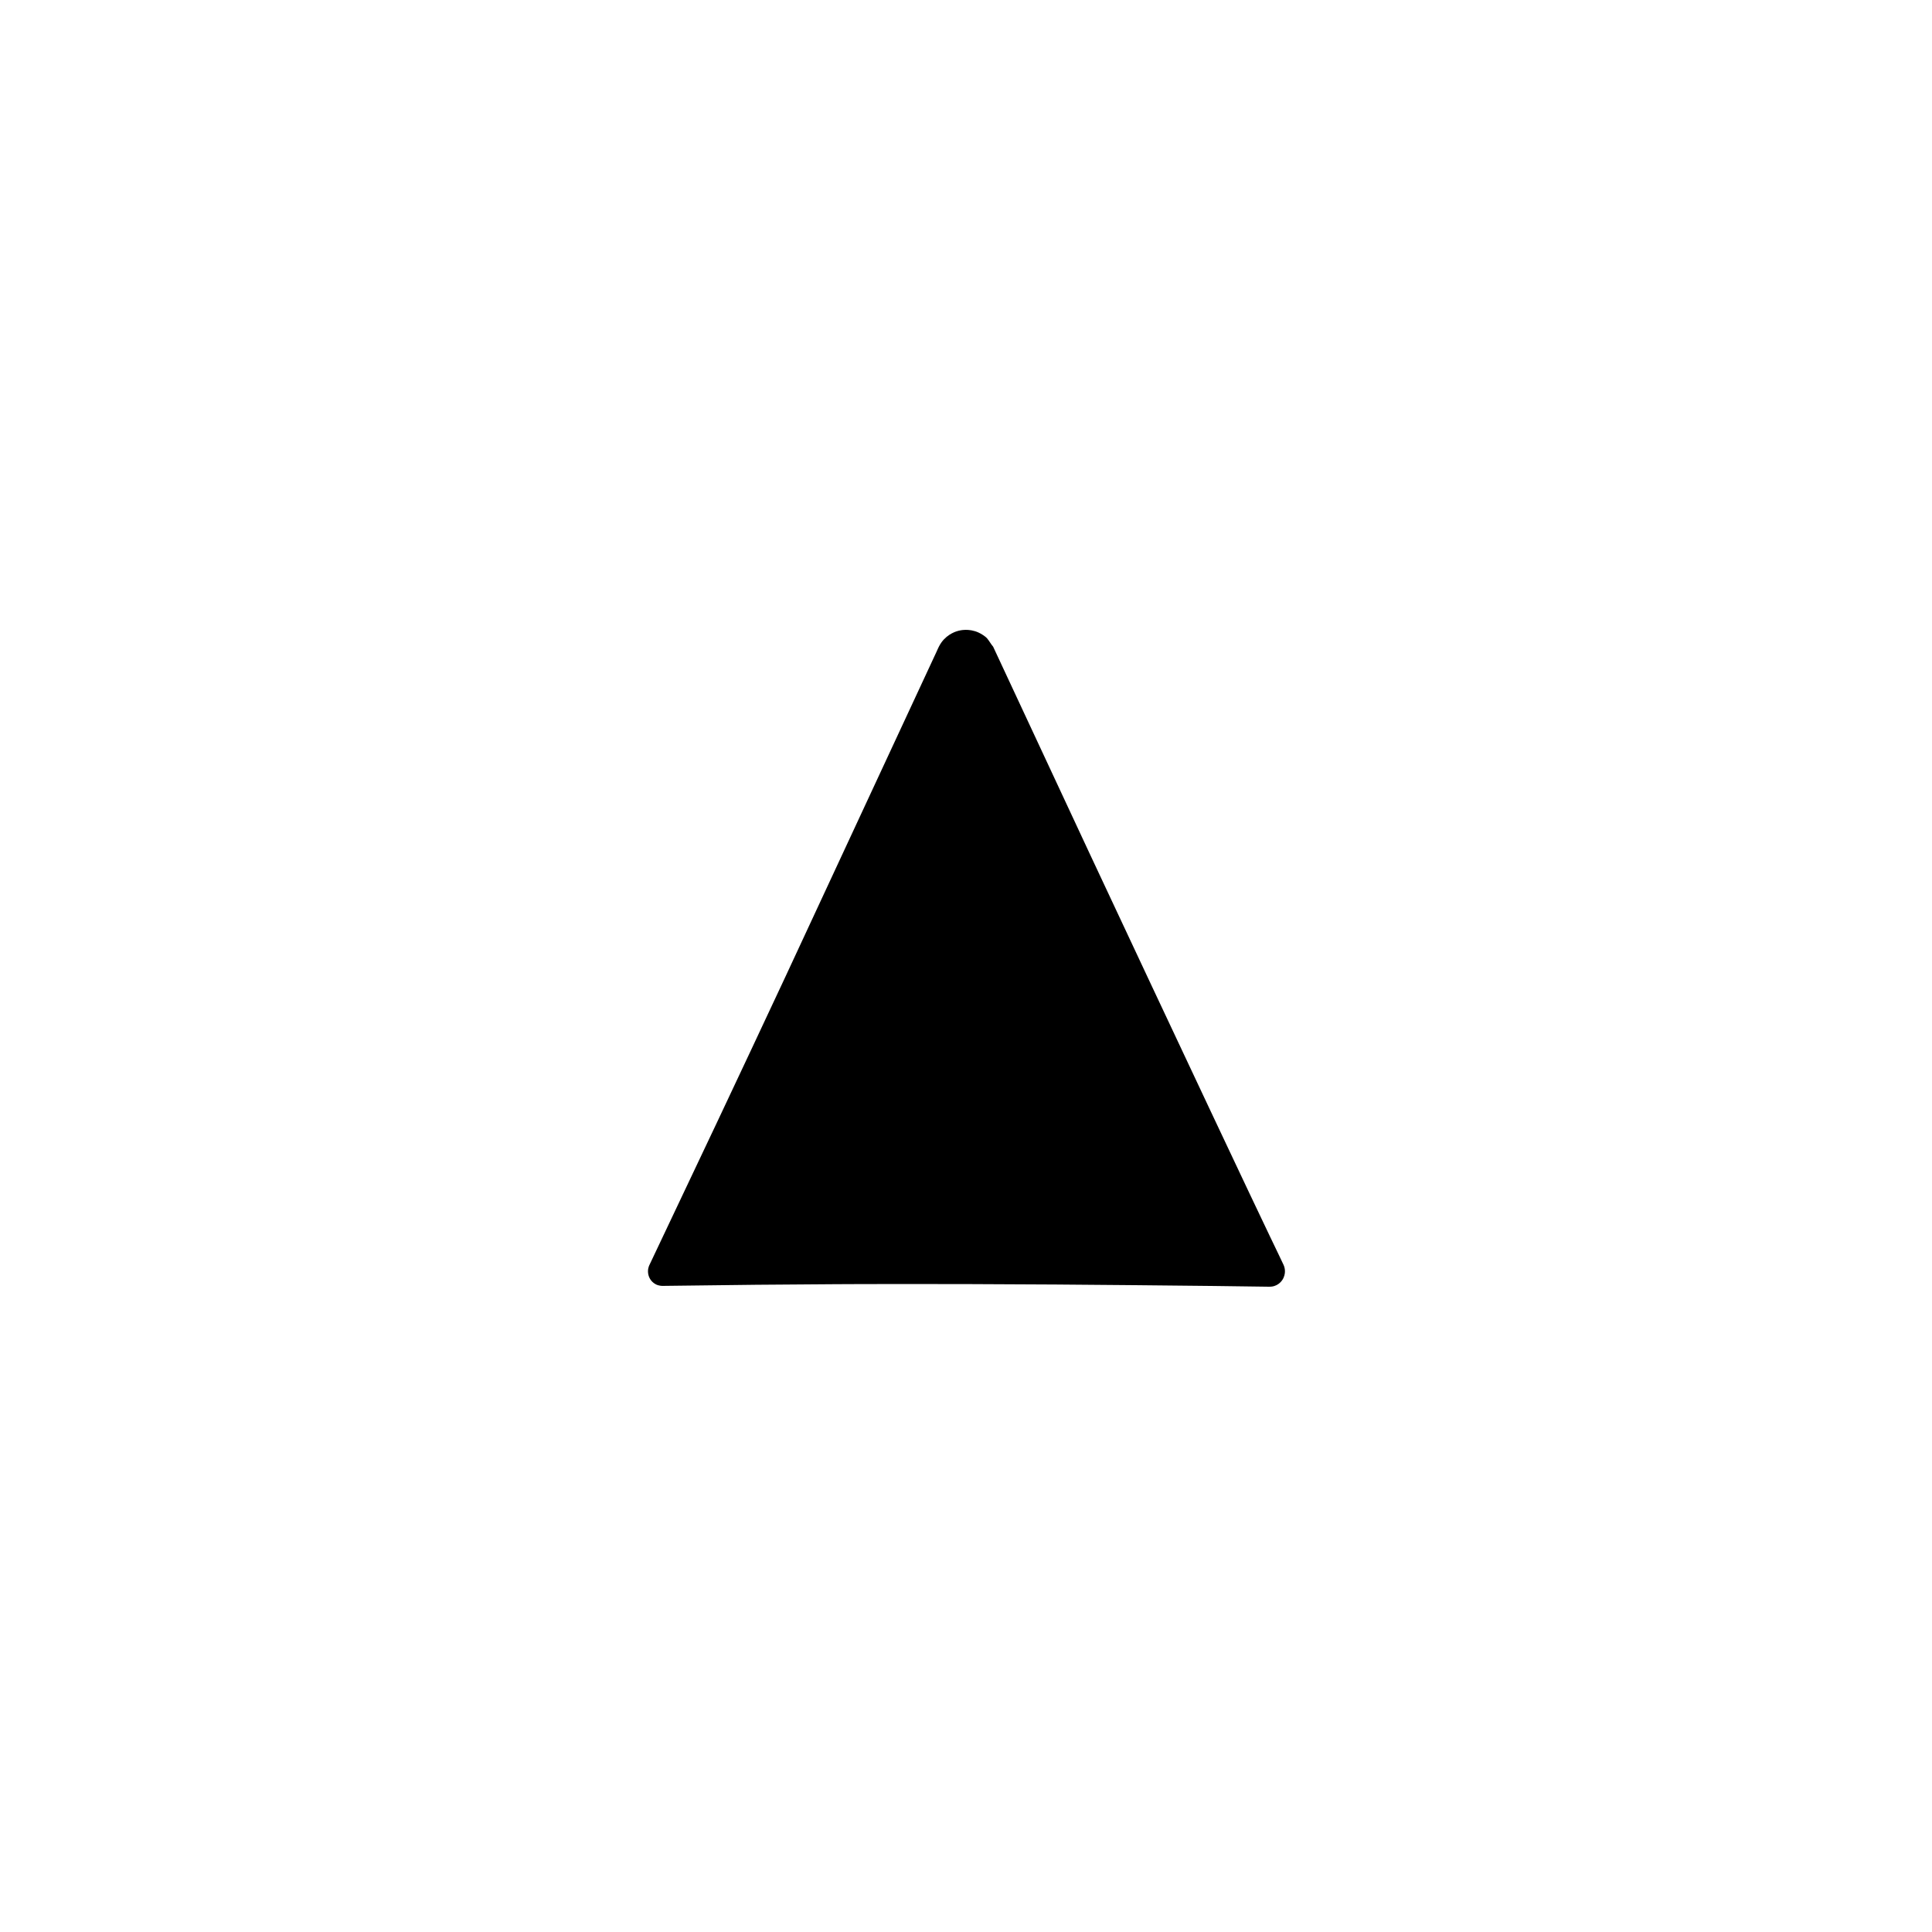 <?xml version="1.0" encoding="UTF-8" standalone="no"?>
<!DOCTYPE svg PUBLIC "-//W3C//DTD SVG 1.1//EN" "http://www.w3.org/Graphics/SVG/1.1/DTD/svg11.dtd">
<svg width="100%" height="100%" viewBox="0 0 1080 1080" version="1.1" xmlns="http://www.w3.org/2000/svg" xmlns:xlink="http://www.w3.org/1999/xlink" xml:space="preserve" xmlns:serif="http://www.serif.com/" style="fill-rule:evenodd;clip-rule:evenodd;stroke-linejoin:round;stroke-miterlimit:2;">
    <g transform="matrix(1,0,0,1,202.5,7)">
        <g id="Town">
            <path d="M337.5,362L507,704L168,704L337.5,362Z"/>
            <path d="M352.663,354.485C370.705,393.012 388.575,431.618 406.617,470.144C429.091,518.137 451.623,566.103 474.211,614.042C511.534,693.254 511.808,693.122 515,700.035C515.242,700.56 516.657,703.623 515.021,707.261C514.792,707.772 513.439,710.779 509.786,711.913C509.571,711.98 508.546,712.298 507,712.281C496.665,712.17 486.331,711.975 475.997,711.868C446.672,711.565 417.348,711.245 388.023,711.054C318.127,710.597 274.507,710.82 264.636,710.87C249.814,710.946 234.993,711.047 220.172,711.193C202.781,711.364 185.391,711.638 168,711.821C167.683,711.825 165.858,711.844 164.128,710.959C160.899,709.306 160.124,706.279 159.993,705.764C159.249,702.857 160.281,700.667 160.47,700.268C173.086,673.518 185.84,646.833 198.459,620.085C211.136,593.214 223.779,566.326 236.36,539.409L321.072,357.231C321.495,356.316 321.865,355.375 322.337,354.485C322.788,353.634 323.268,352.793 323.836,352.016C327.387,347.156 332.332,345.86 333.21,345.63C334.088,345.4 339.033,344.104 344.511,346.598C345.388,346.997 346.233,347.472 347.028,348.014C347.824,348.556 348.635,349.112 349.268,349.838C350.527,351.285 351.403,353.038 352.663,354.485ZM337.43,398.277C333.27,406.115 329.112,413.955 324.974,421.805C302.475,464.494 280.768,507.608 257.576,549.924C229.605,600.959 199.475,650.791 171.504,701.826C202.569,700.766 233.57,698.19 264.636,697.13C278.344,696.662 292.067,697.265 305.783,697.244C333.197,697.203 360.616,696.352 388.023,696.946C426.37,697.777 464.653,700.687 503,701.518C488.22,674.831 470.052,650.116 455.272,623.429C429.597,577.069 406.28,529.443 381.7,482.494C366.99,454.397 352.187,426.349 337.43,398.277Z"/>
        </g>
    </g>
</svg>
